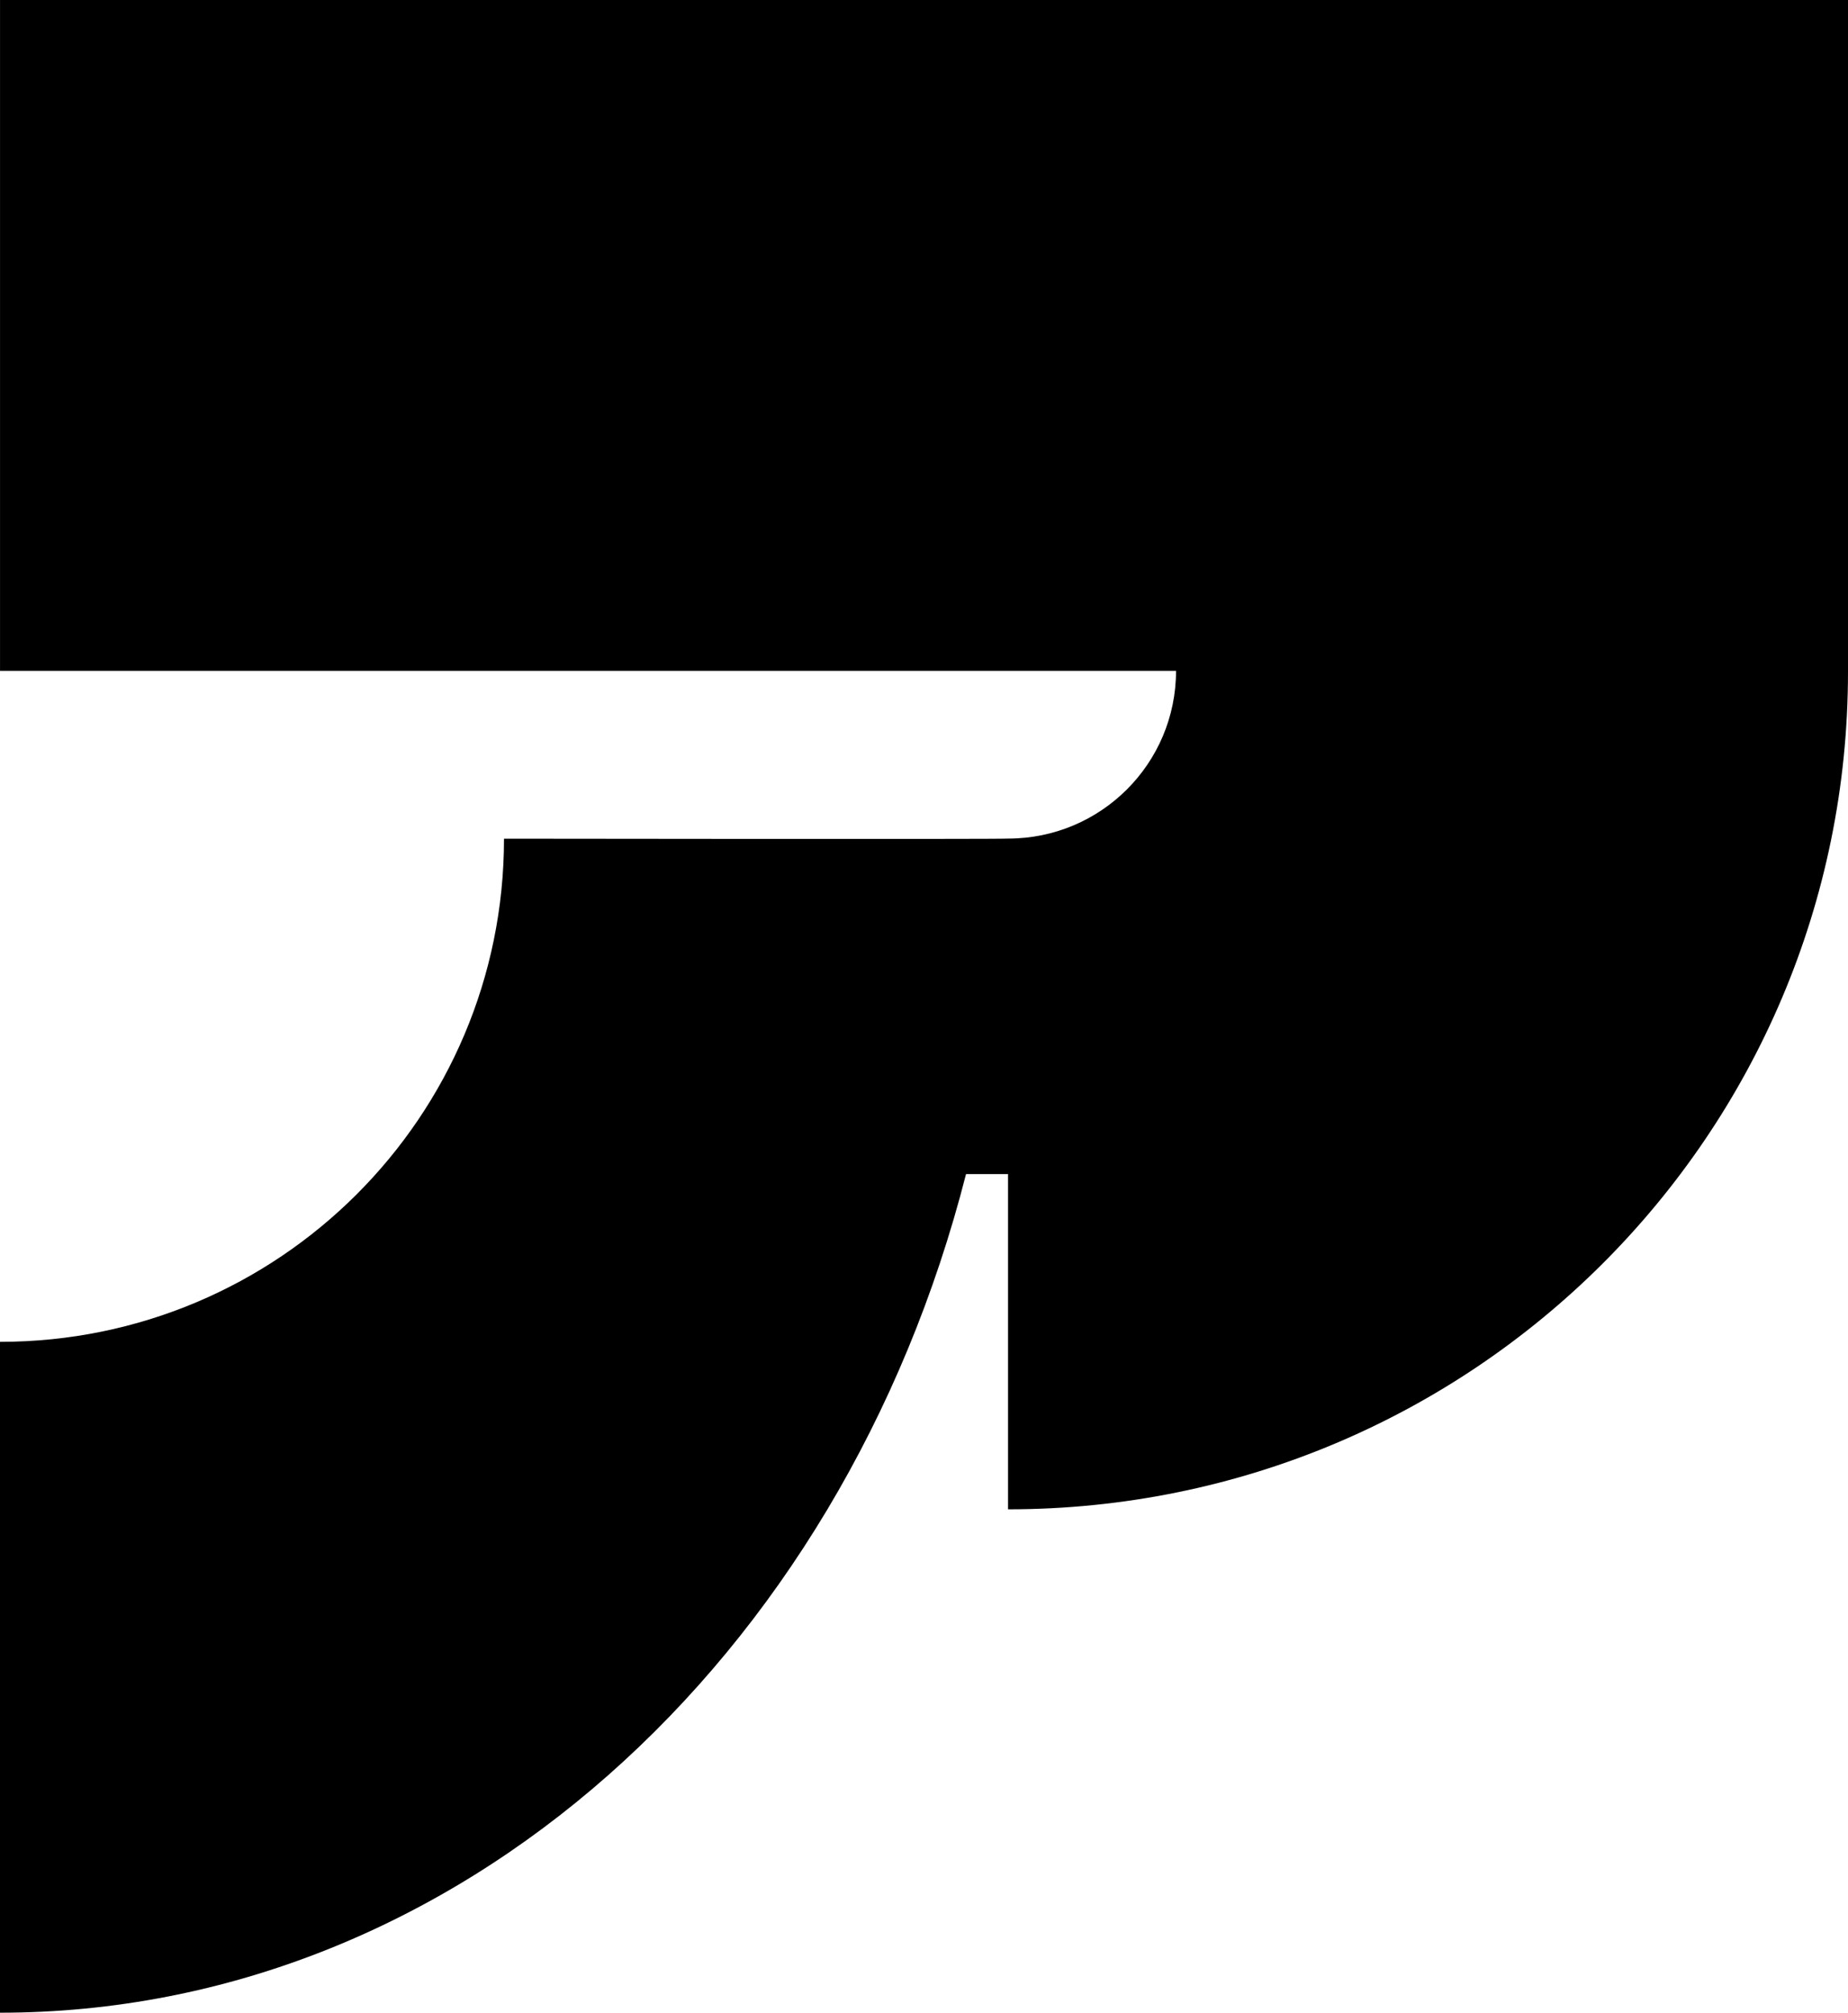 <svg width="146" height="159" viewBox="0 0 146 159" fill="none" xmlns="http://www.w3.org/2000/svg">
<path d="M0.002 52.997H92.912C92.912 60.319 86.975 66.247 79.639 66.247C79.085 66.307 39.818 66.255 39.818 66.255C39.818 88.221 22.01 106.003 0 106.003V159C36.115 159 66.544 131.082 76.32 92.751H79.639V119.234C116.319 119.234 146 89.636 146 53.058V0H0.002V52.997Z" fill="black"/>
</svg>